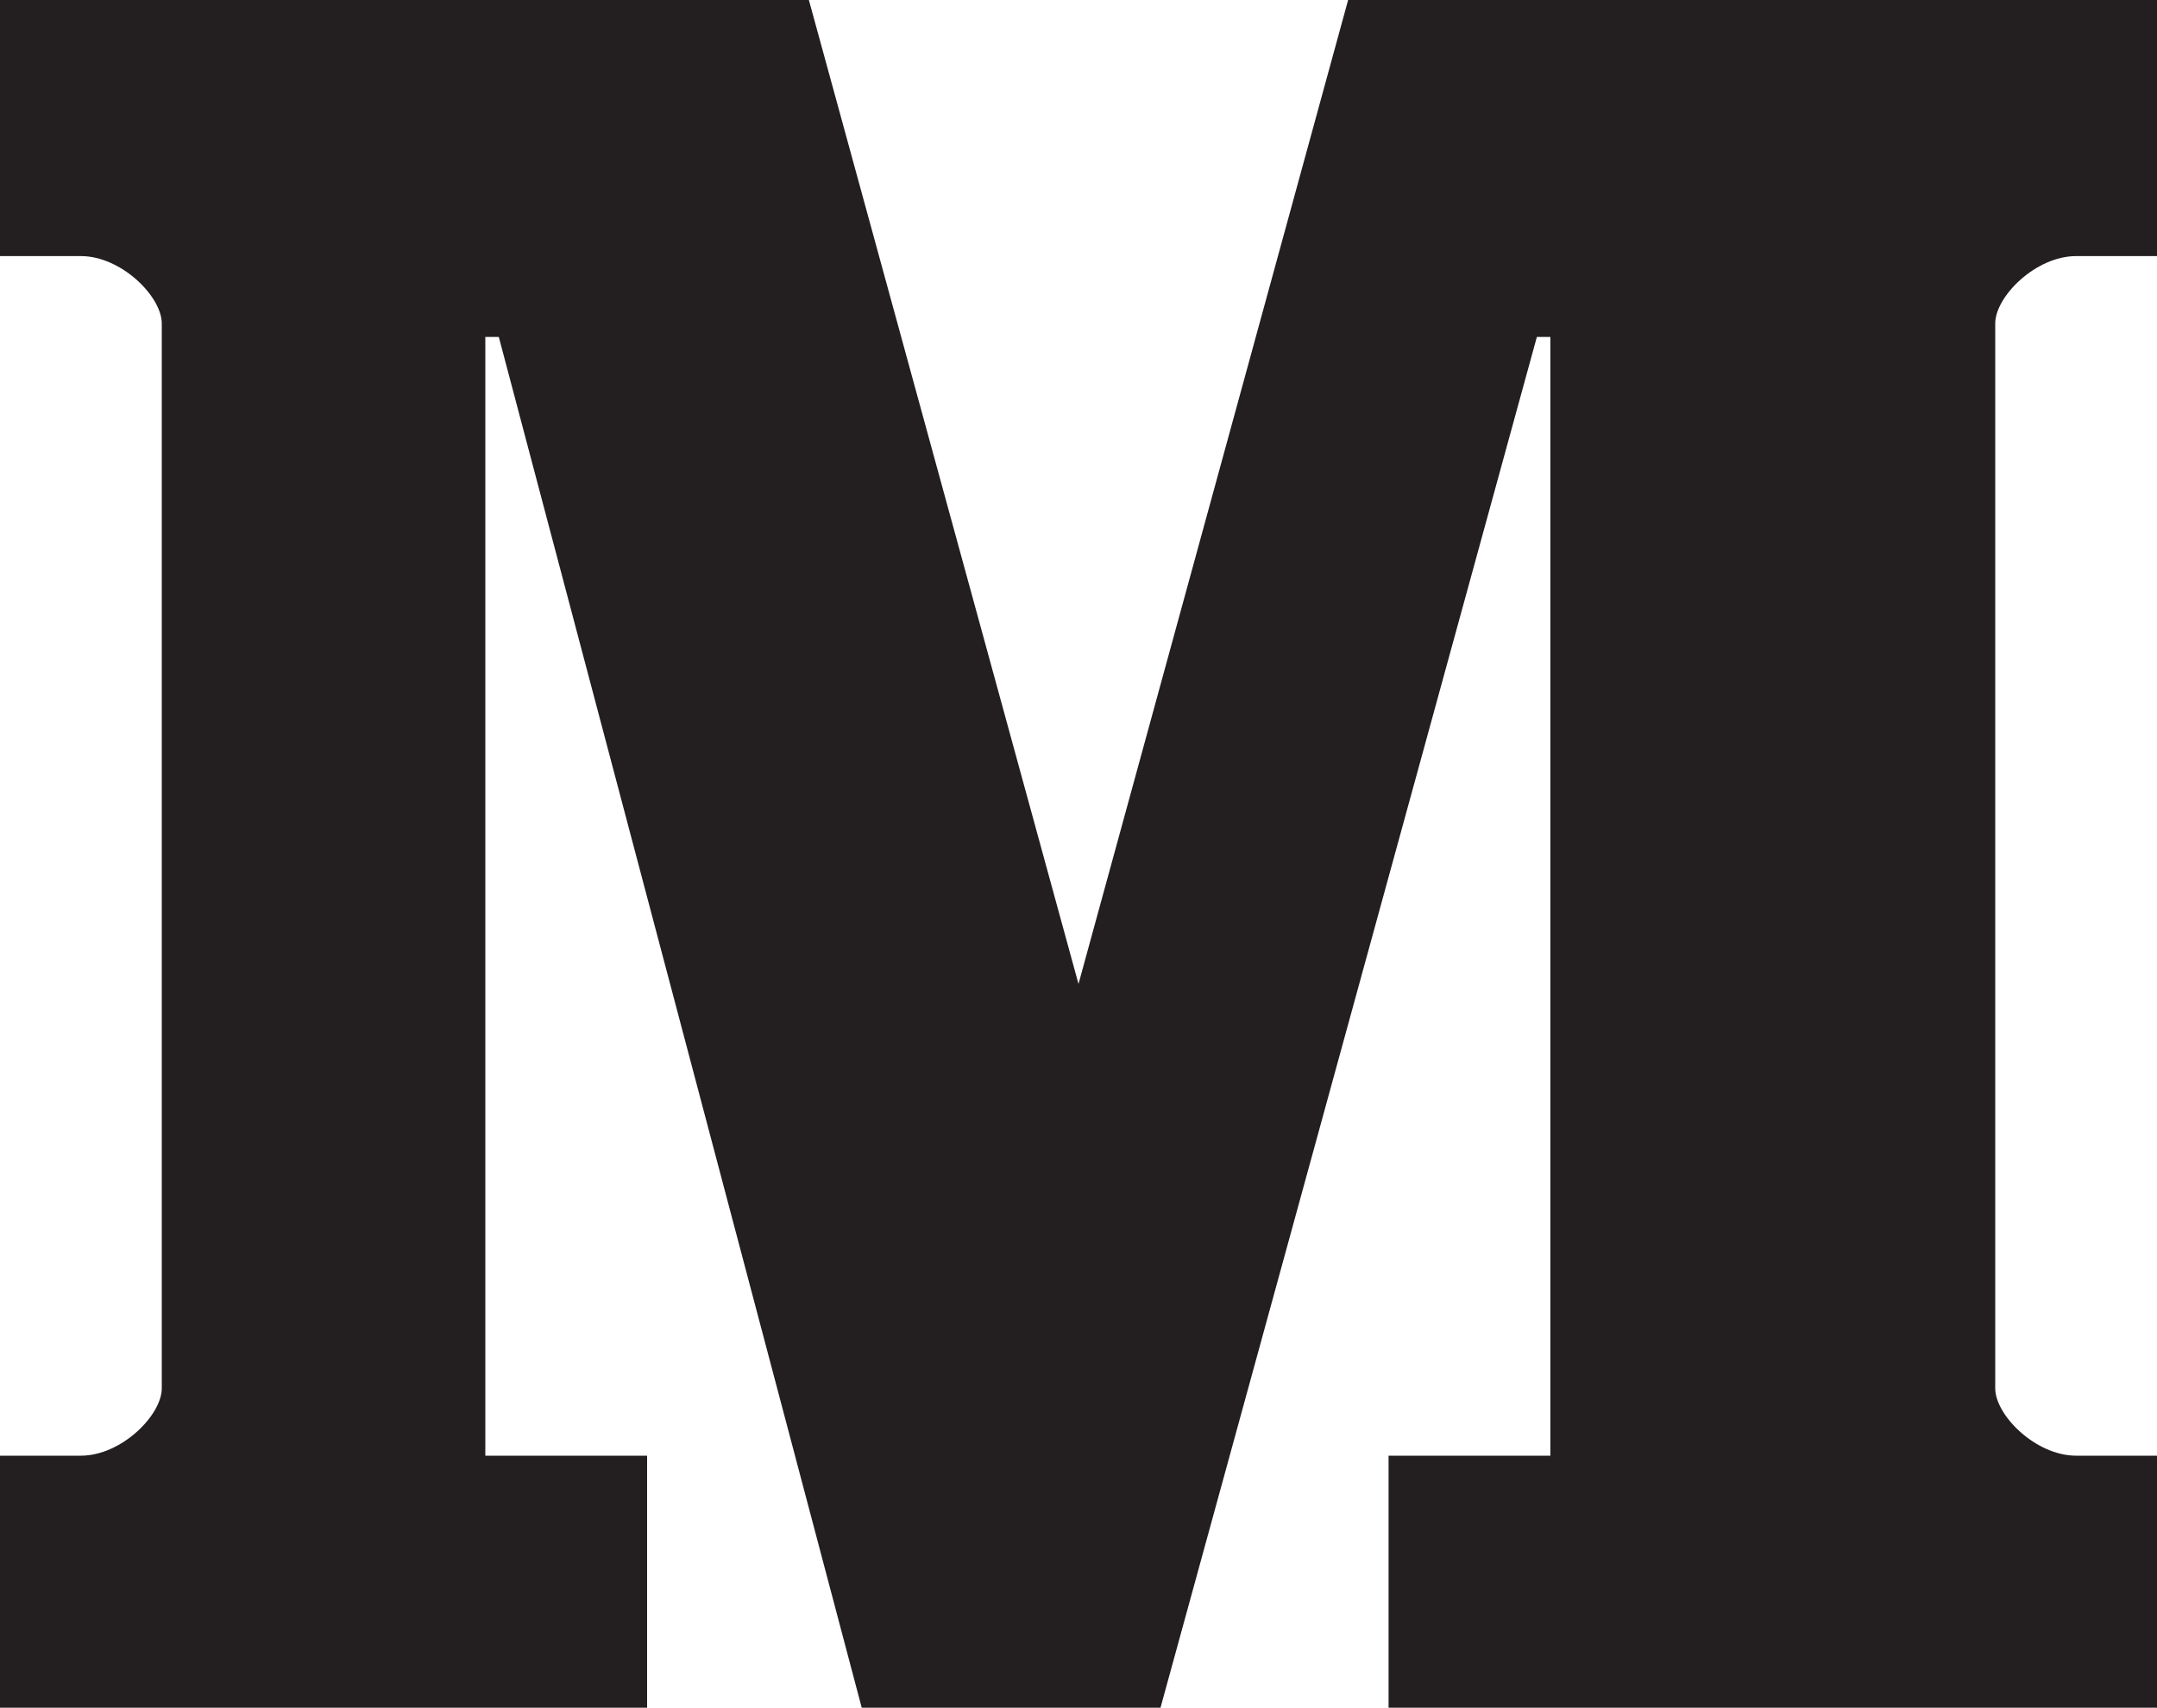 <svg xmlns="http://www.w3.org/2000/svg" xml:space="preserve" viewBox="0 0 160 126.7"><path fill="#231f20" d="M160 19h-6c-3 0-6 3-6 5v79c0 2 3 5 6 5h6v19h-57v-19h12V25h-1L86 127H64L37 25h-1v83h12v19H0v-19h6c3 0 6-3 6-5V24c0-2-3-5-6-5H0V0h60l20 73 20-73h60v19"/></svg>